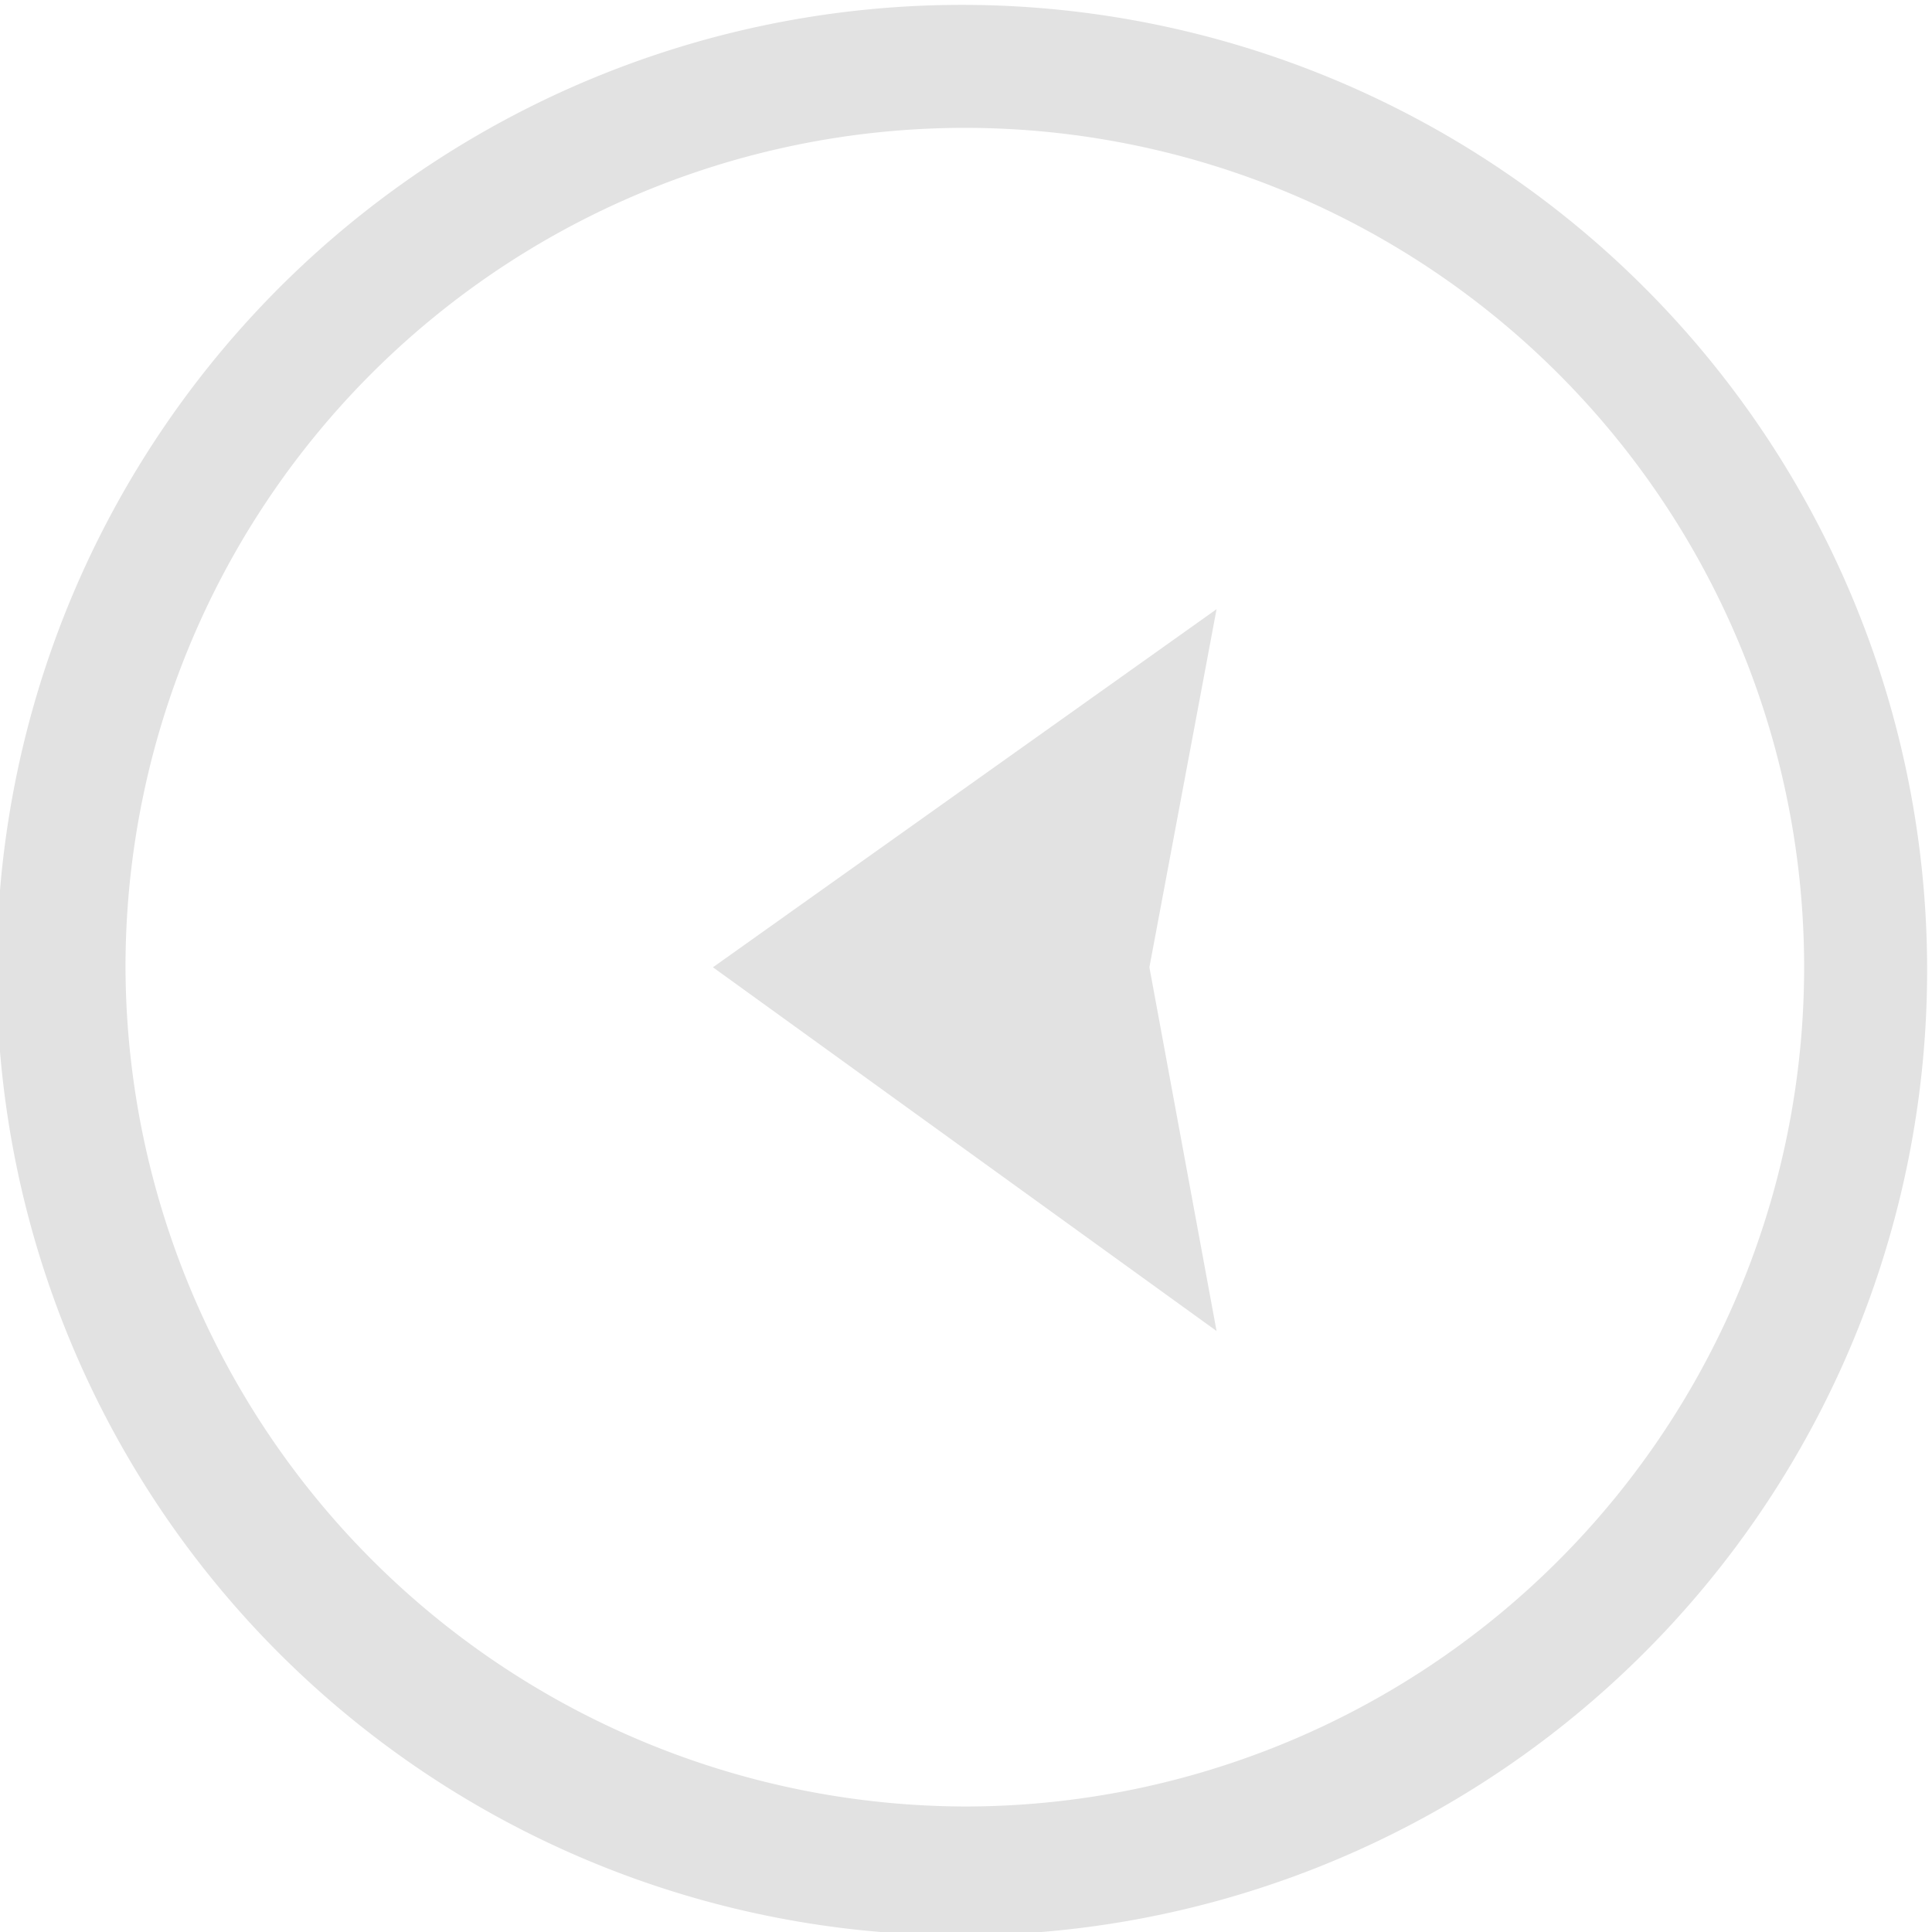 <svg xmlns="http://www.w3.org/2000/svg" xmlns:xlink="http://www.w3.org/1999/xlink" width="54" height="54" viewBox="0 0 54 54">
  <defs>
    <clipPath id="clip-path">
      <rect id="Rectangle_28" data-name="Rectangle 28" width="54" height="54" transform="translate(0 0)" fill="#e2e2e2"/>
    </clipPath>
  </defs>
  <g id="Group_2608" data-name="Group 2608" transform="translate(0 54) rotate(-90)">
    <path id="Path_8" data-name="Path 8" d="M185.466,207.77l10.009,14.076-10.009-1.877L175.3,221.846Z" transform="translate(-158.502 -187.843)" fill="#e2e2e2" fill-rule="evenodd"/>
    <g id="Group_19" data-name="Group 19" transform="translate(0 0)">
      <g id="Group_18" data-name="Group 18" clip-path="url(#clip-path)">
        <path id="Path_9" data-name="Path 9" d="M27.056,0A26.978,26.978,0,1,1,0,27.056,26.932,26.932,0,0,1,27.056,0m0,3.6A23.459,23.459,0,1,1,3.6,27.056,23.528,23.528,0,0,1,27.056,3.6" transform="translate(-0.092 -0.092)" fill="#e2e2e2" fill-rule="evenodd"/>
      </g>
    </g>
  </g>
</svg>
